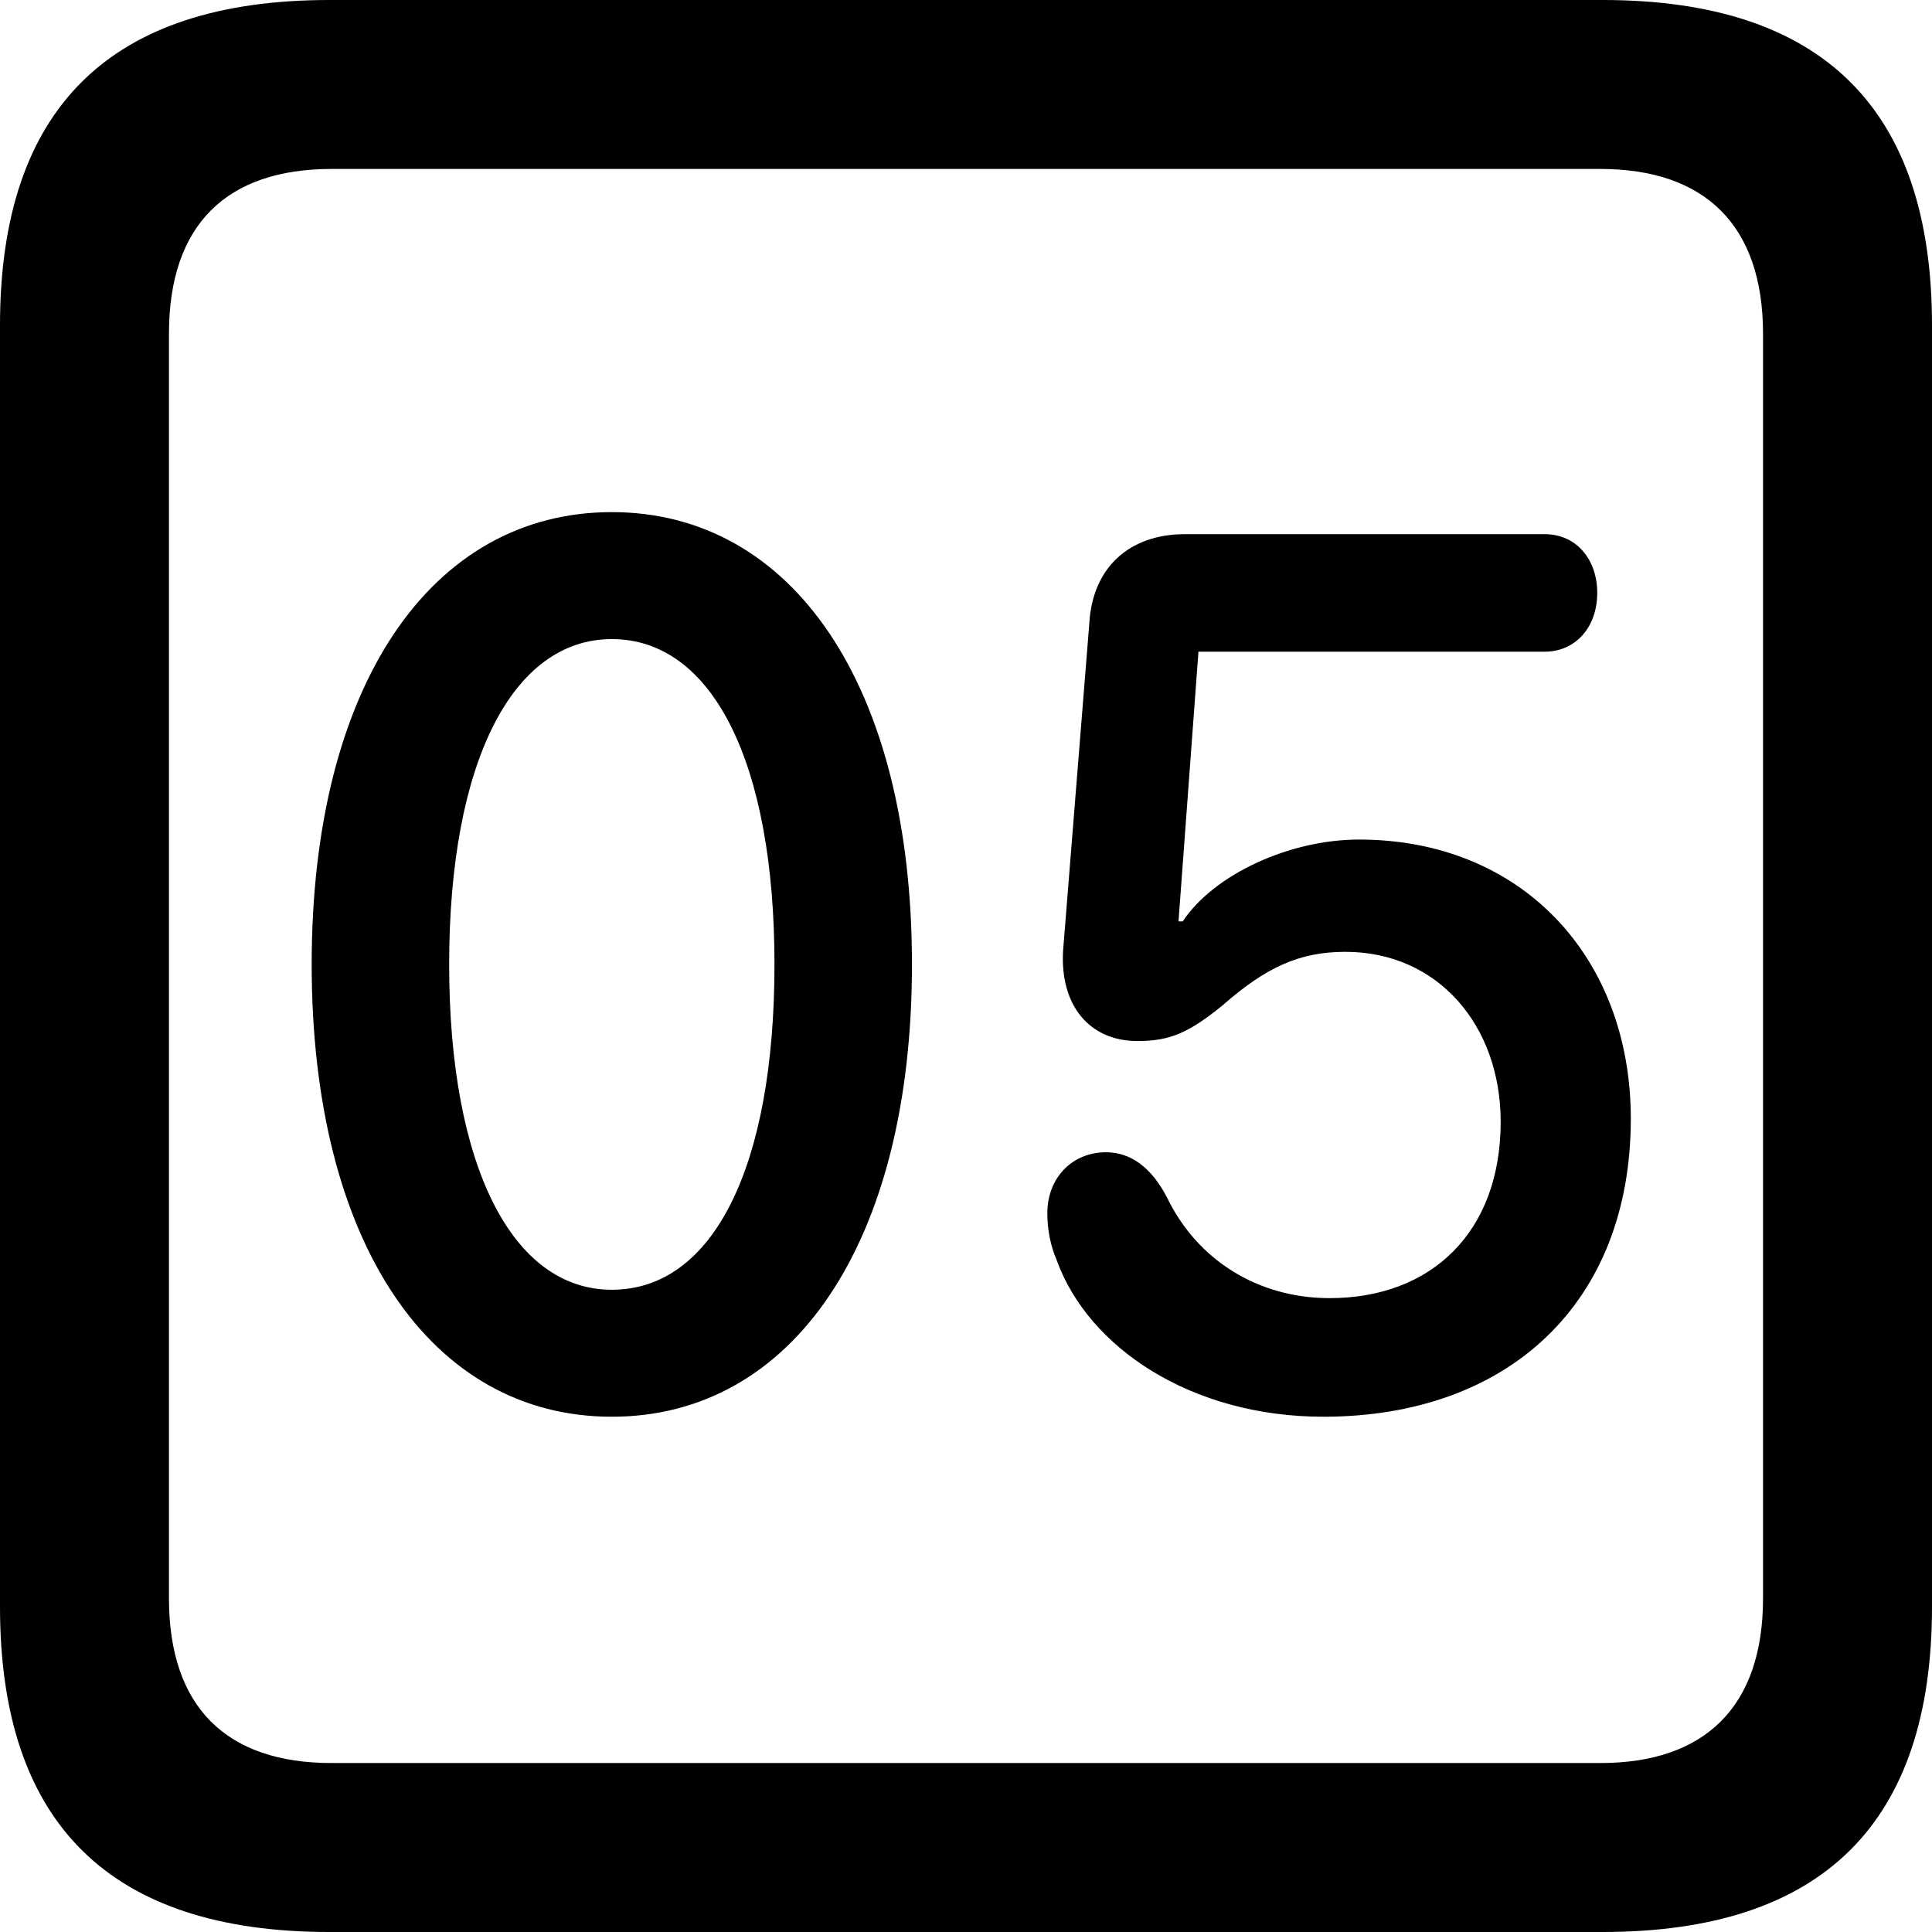 <?xml version="1.0" encoding="UTF-8" standalone="no"?>
<svg xmlns="http://www.w3.org/2000/svg"
     width="898.926" height="898.926"
     viewBox="0 0 898.926 898.926"
     fill="currentColor">
  <path d="M153.318 898.929H745.608C848.148 898.929 898.928 848.149 898.928 747.559V151.369C898.928 50.779 848.148 -0.001 745.608 -0.001H153.318C51.268 -0.001 -0.002 50.289 -0.002 151.369V747.559C-0.002 848.63 51.268 898.929 153.318 898.929ZM154.298 820.309C105.468 820.309 78.618 794.429 78.618 743.649V155.269C78.618 104.49 105.468 78.609 154.298 78.609H744.628C792.968 78.609 820.308 104.49 820.308 155.269V743.649C820.308 794.429 792.968 820.309 744.628 820.309ZM284.668 659.179C368.648 659.179 424.318 578.61 424.318 448.729C424.318 318.849 368.648 238.28 284.668 238.28C200.688 238.28 145.018 318.849 145.018 448.729C145.018 578.61 200.688 659.179 284.668 659.179ZM615.718 659.179C701.658 659.179 758.788 606.449 758.788 520.51C758.788 445.31 708.008 390.63 632.328 390.63C600.098 390.63 564.938 406.74 550.288 428.709H548.338L557.618 303.219H718.748C732.908 303.219 743.168 291.99 743.168 275.88C743.168 260.25 733.398 248.54 718.748 248.54H551.268C525.388 248.54 508.298 264.159 506.838 290.039L494.628 442.38C493.168 467.769 506.838 484.38 529.298 484.38C544.438 484.38 553.218 480.469 568.848 467.769C588.868 450.2 604.488 442.87 625.978 442.87C668.948 442.87 698.238 477.05 698.238 521.97C698.238 573.24 666.018 604 618.648 604C585.448 604 557.128 586.429 542.968 557.13C535.648 542.97 525.878 536.13 514.648 536.13C498.538 536.13 487.308 548.34 487.308 564.449C487.308 572.269 488.768 579.59 491.698 586.429C506.348 626.949 554.198 659.179 615.718 659.179ZM284.668 600.1C238.278 600.1 208.988 542.48 208.988 448.729C208.988 354.979 238.278 297.36 284.668 297.36C331.538 297.36 360.348 354.979 360.348 448.729C360.348 542.48 332.028 600.1 284.668 600.1Z"/>
</svg>